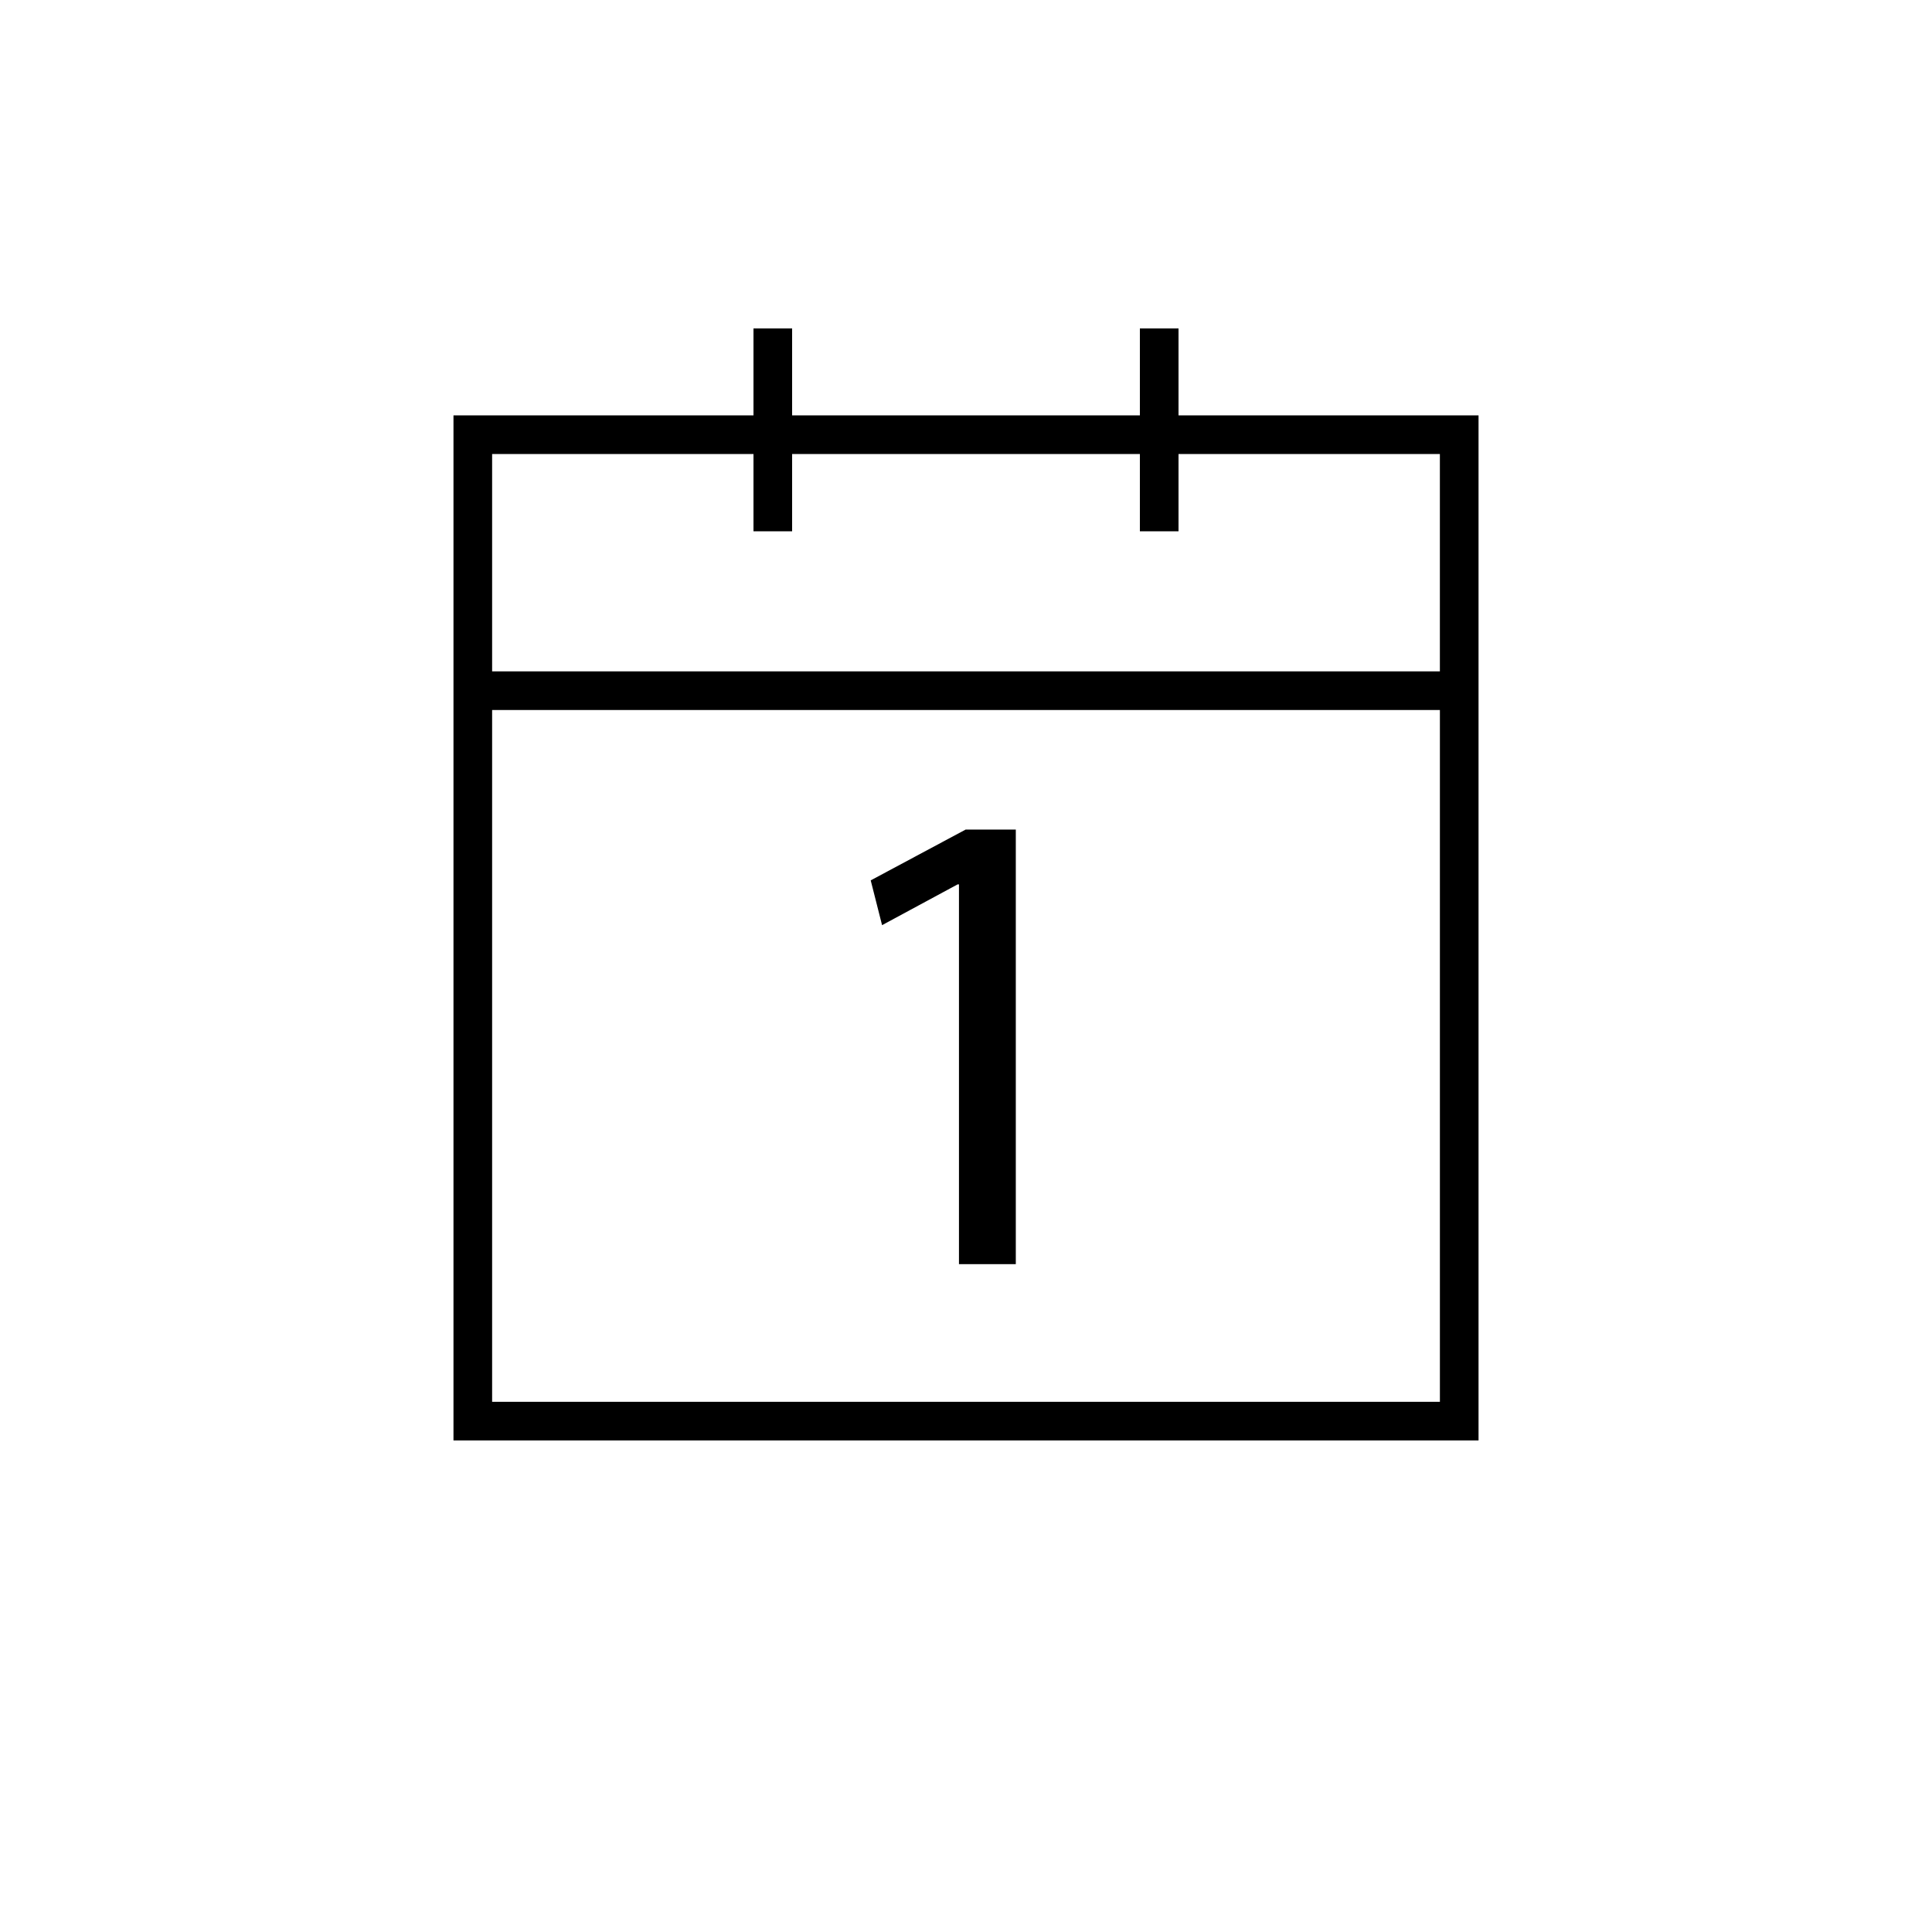 <?xml version="1.0" encoding="utf-8"?>
<!-- Generator: Adobe Illustrator 17.0.0, SVG Export Plug-In . SVG Version: 6.00 Build 0)  -->
<!DOCTYPE svg PUBLIC "-//W3C//DTD SVG 1.1//EN" "http://www.w3.org/Graphics/SVG/1.1/DTD/svg11.dtd">
<svg version="1.1" id="Layer_1" xmlns="http://www.w3.org/2000/svg" xmlns:xlink="http://www.w3.org/1999/xlink" x="0px" y="0px"
	 width="100px" height="100px" viewBox="0 0 100 100" enable-background="new 0 0 100 100" xml:space="preserve">
<g>
	<path d="M61,21.5V17h-2v4.5H41V17h-2v4.5H23.472v15.25v37.807h53.057V36.75V21.5H61z M25.472,23.5H39v4h2v-4h18v4h2v-4h13.528
		v11.25H25.472V23.5z M74.528,72.557H25.472V36.75h49.057V72.557z"/>
	<polygon points="45.656,47.886 49.567,45.775 49.636,45.775 49.636,65.431 52.578,65.431 52.578,42.938 49.982,42.938 
		45.068,45.568 	"/>
</g>
</svg>

